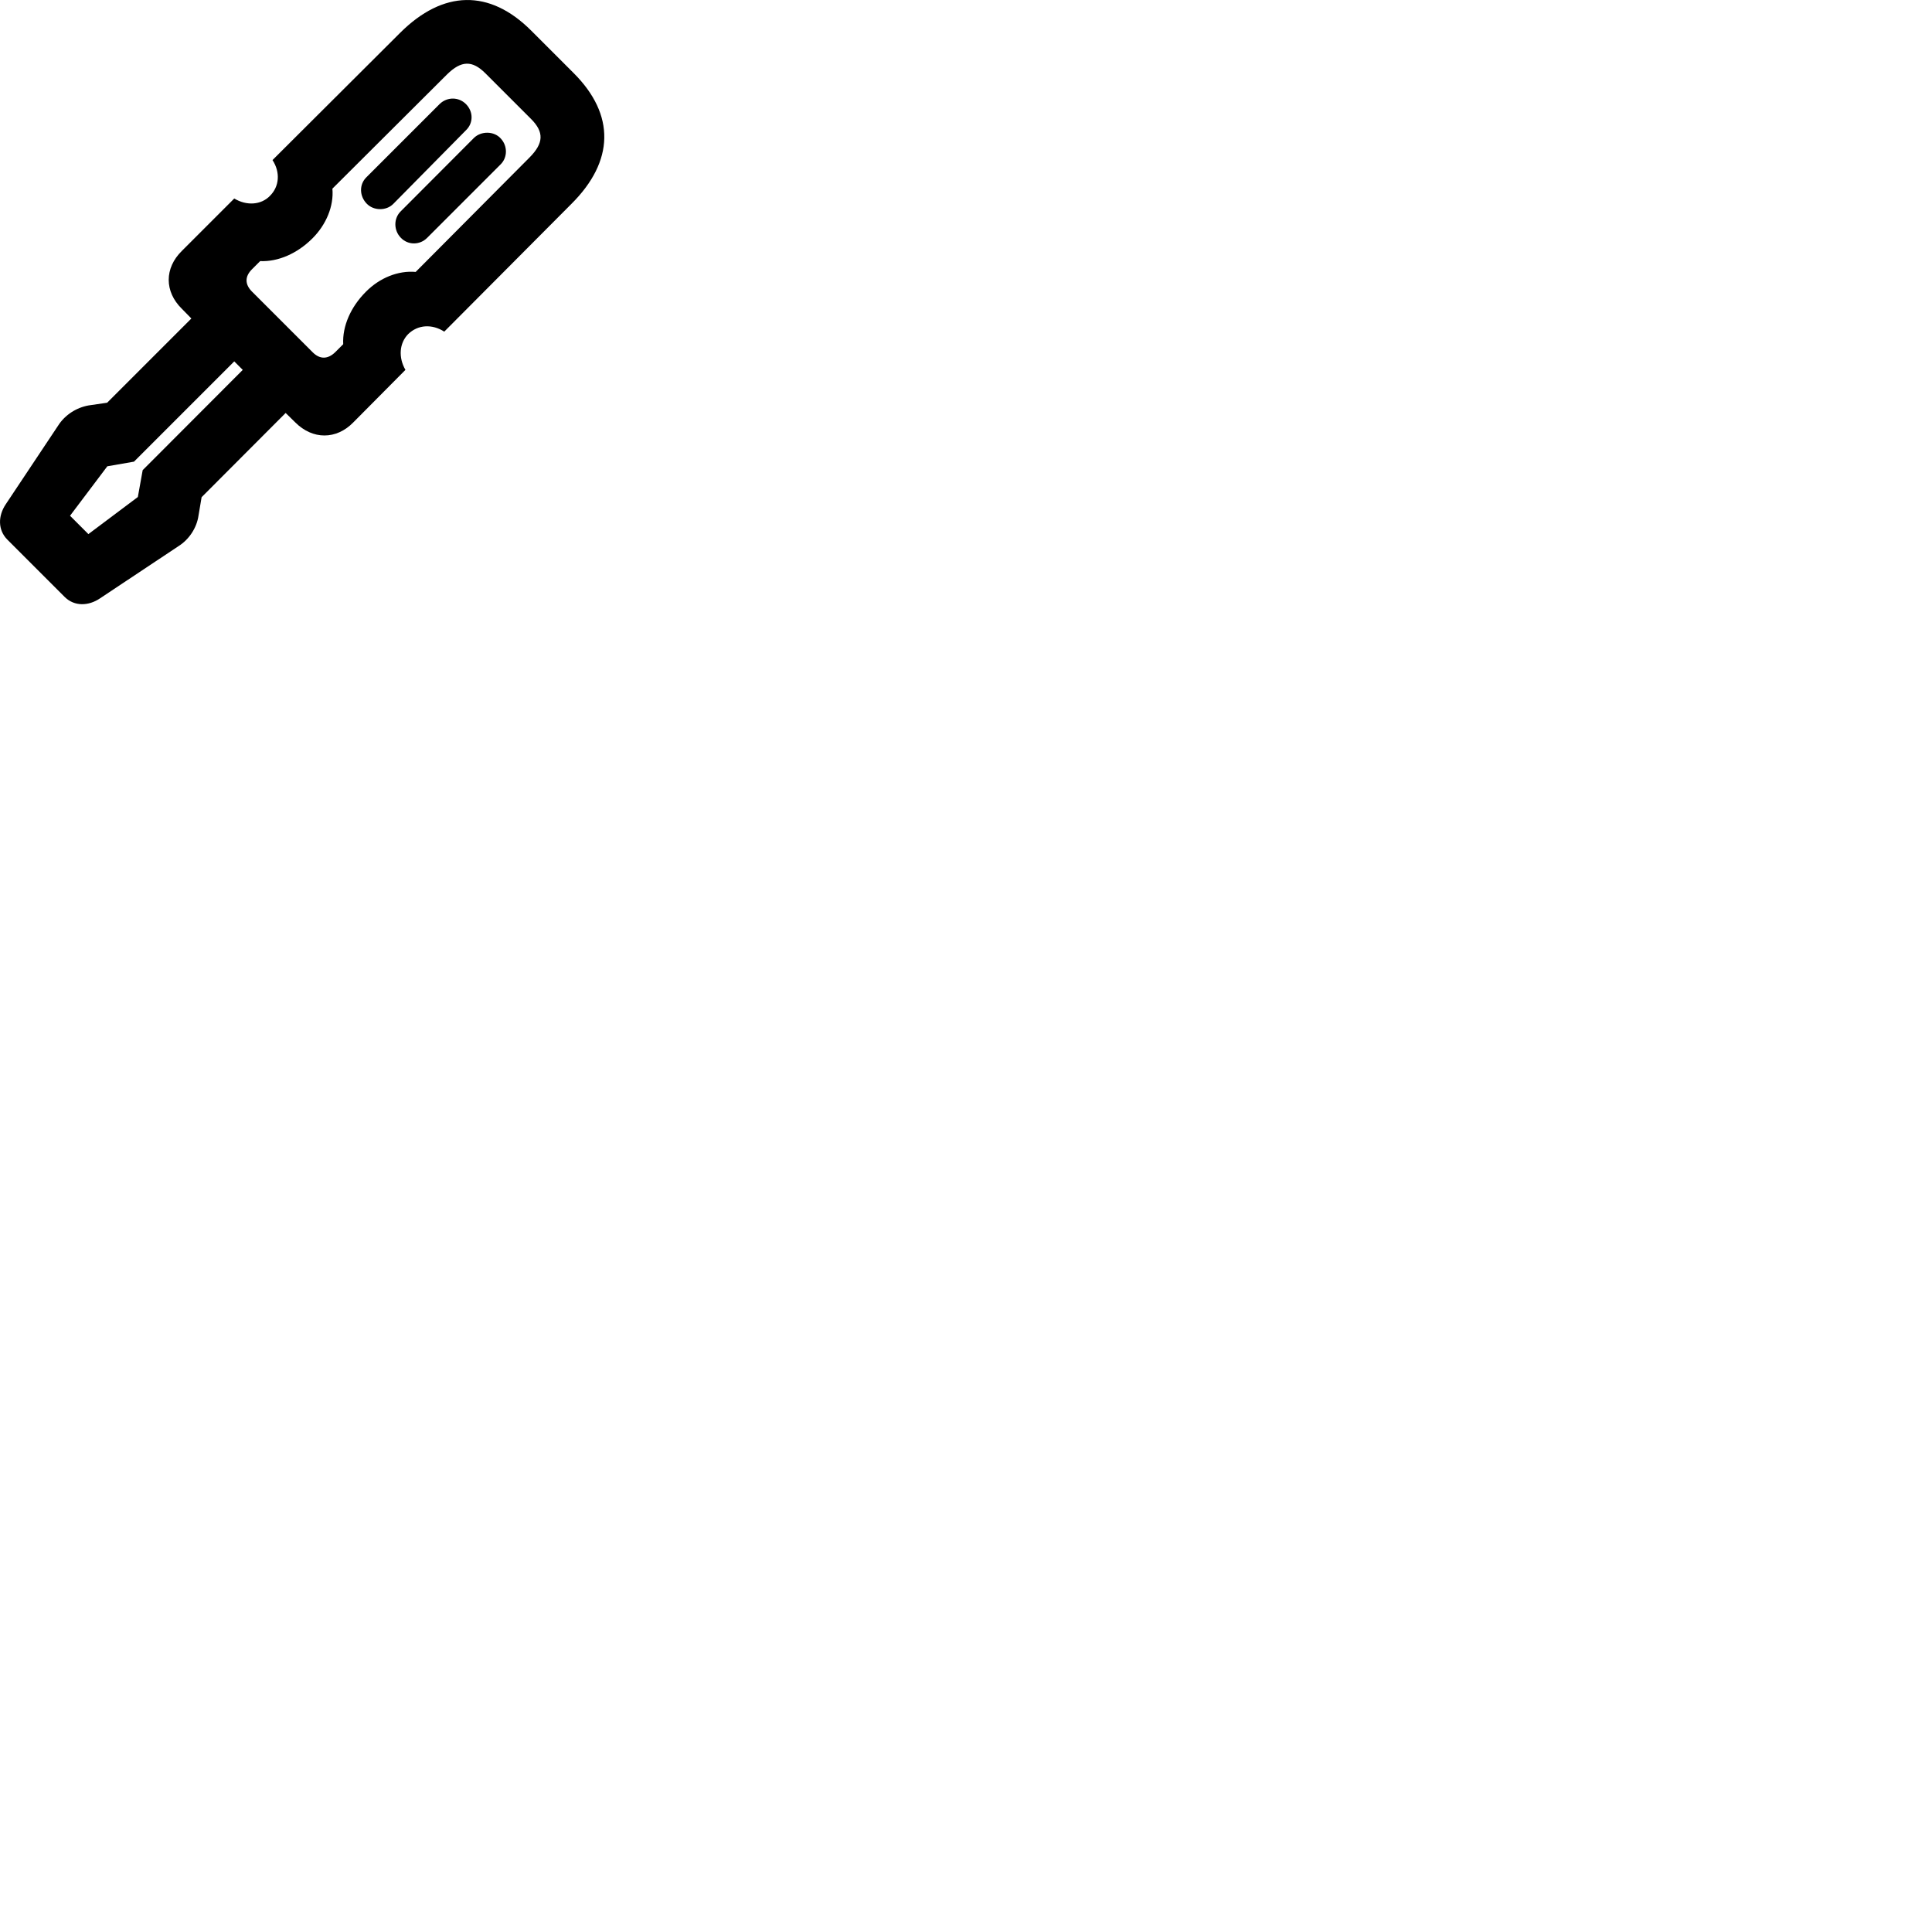 
        <svg xmlns="http://www.w3.org/2000/svg" viewBox="0 0 100 100">
            <path d="M3.005 22.035L0.295 26.105C-0.105 26.705 -0.115 27.425 0.375 27.925L3.355 30.905C3.855 31.395 4.585 31.375 5.185 30.965L9.245 28.265C9.795 27.915 10.185 27.315 10.275 26.685L10.435 25.735L14.785 21.375L15.285 21.865C16.185 22.765 17.405 22.765 18.285 21.865L20.985 19.145C20.615 18.505 20.665 17.765 21.125 17.295C21.625 16.805 22.355 16.755 22.995 17.165L29.575 10.555C31.795 8.345 31.855 5.945 29.695 3.785L27.495 1.585C25.335 -0.575 22.935 -0.515 20.715 1.695L14.105 8.285C14.515 8.915 14.465 9.655 13.965 10.145C13.515 10.605 12.775 10.665 12.125 10.275L9.415 12.985C8.505 13.875 8.505 15.095 9.415 15.985L9.905 16.485L5.545 20.845L4.585 20.985C3.965 21.095 3.365 21.465 3.005 22.035ZM13.055 13.925L13.465 13.515C14.395 13.555 15.385 13.125 16.175 12.335C16.885 11.625 17.285 10.665 17.205 9.765L23.135 3.855C23.875 3.125 24.445 3.115 25.125 3.795L27.485 6.155C28.165 6.835 28.145 7.405 27.415 8.145L21.515 14.075C20.615 13.995 19.655 14.375 18.935 15.105C18.155 15.885 17.715 16.885 17.765 17.815L17.355 18.225C16.965 18.605 16.555 18.605 16.185 18.235L13.045 15.095C12.665 14.715 12.665 14.305 13.055 13.925ZM18.965 9.175C18.585 9.545 18.595 10.155 18.995 10.555C19.345 10.905 19.985 10.925 20.355 10.555L24.125 6.735C24.505 6.365 24.505 5.775 24.115 5.385C23.745 5.015 23.155 5.005 22.765 5.375ZM20.745 10.935C20.365 11.305 20.375 11.925 20.745 12.305C21.115 12.695 21.725 12.695 22.105 12.315L25.915 8.505C26.275 8.145 26.275 7.555 25.925 7.175C25.575 6.775 24.905 6.775 24.535 7.135ZM3.625 26.695L5.555 24.135L6.935 23.895L12.125 18.705L12.565 19.145L7.385 24.335L7.135 25.725L4.575 27.645Z" />
        </svg>
    